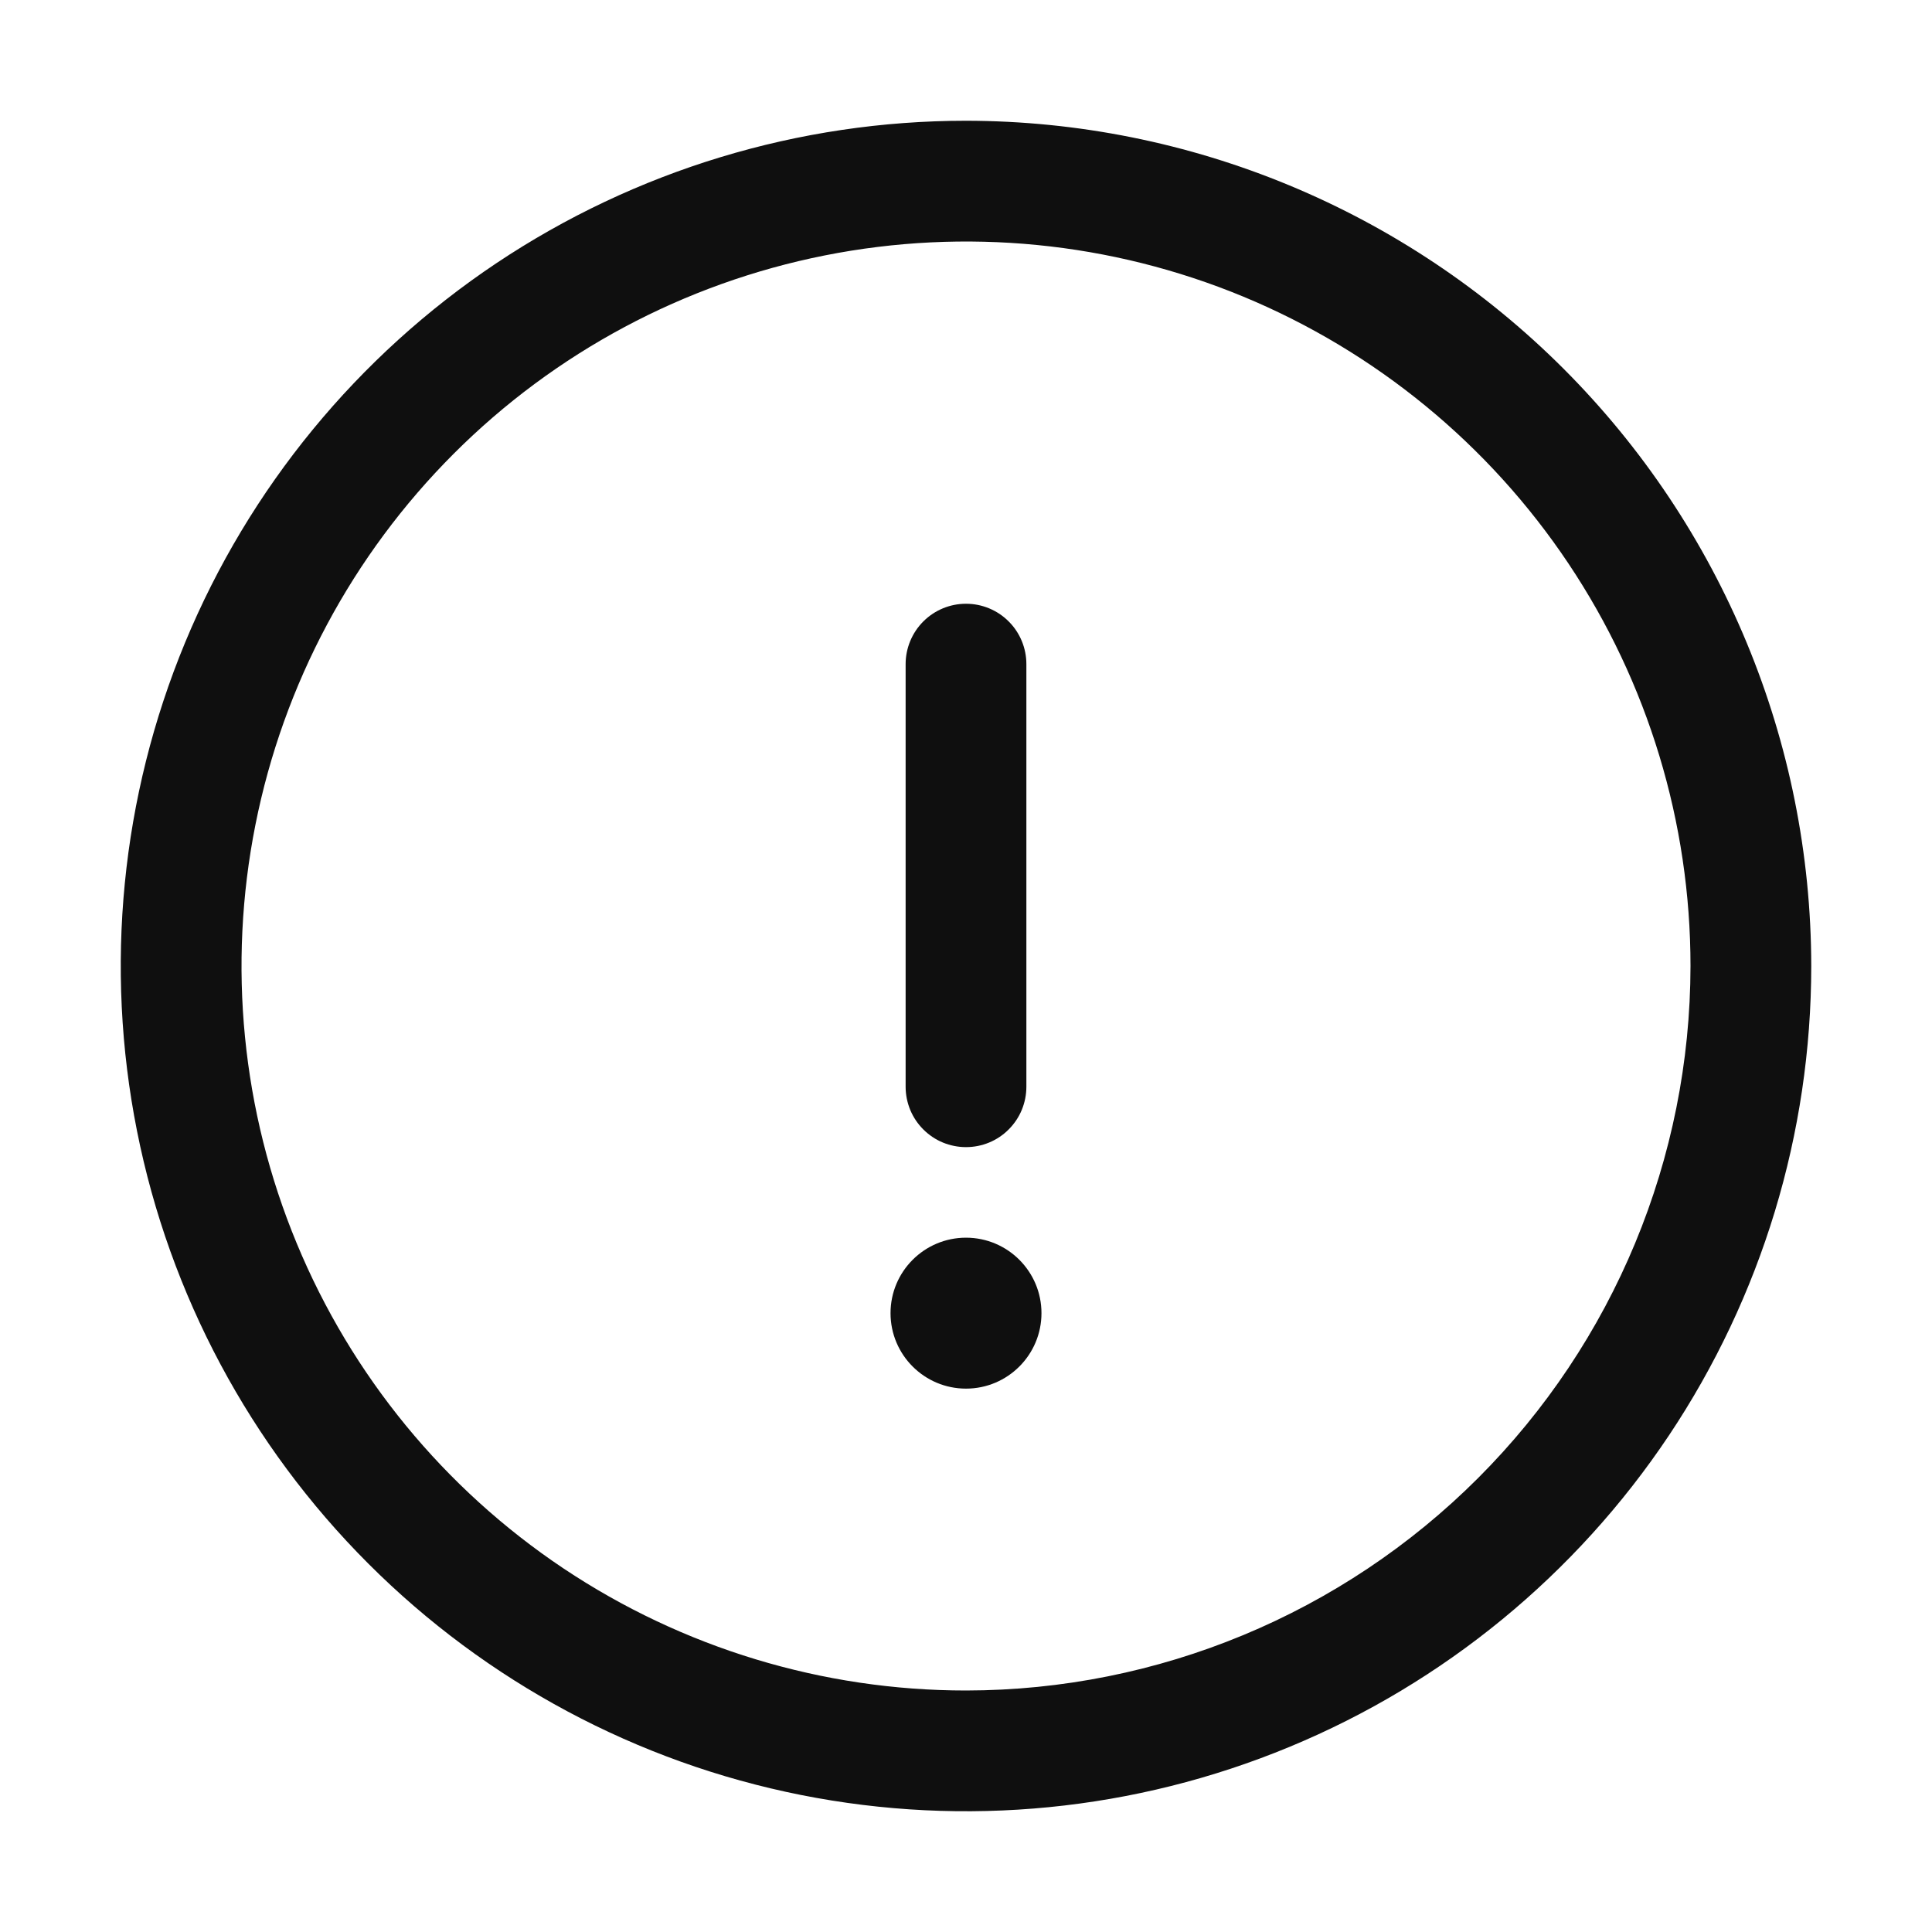 <svg width="32" height="32" viewBox="0 0 32 32" fill="none" xmlns="http://www.w3.org/2000/svg">
<path d="M16 2C13.231 2 10.525 2.821 8.222 4.359C5.92 5.898 4.126 8.084 3.066 10.642C2.006 13.201 1.729 16.015 2.269 18.731C2.809 21.447 4.143 23.942 6.101 25.899C8.059 27.857 10.553 29.191 13.269 29.731C15.985 30.271 18.8 29.994 21.358 28.934C23.916 27.875 26.102 26.08 27.641 23.778C29.179 21.476 30 18.769 30 16C29.996 12.288 28.52 8.73 25.895 6.105C23.27 3.481 19.712 2.004 16 2ZM16 28C13.627 28 11.307 27.296 9.333 25.978C7.36 24.659 5.822 22.785 4.914 20.592C4.005 18.399 3.768 15.987 4.231 13.659C4.694 11.331 5.837 9.193 7.515 7.515C9.193 5.836 11.331 4.694 13.659 4.231C15.987 3.768 18.4 4.005 20.593 4.913C22.785 5.822 24.659 7.36 25.978 9.333C27.297 11.306 28 13.627 28 16C27.997 19.181 26.731 22.232 24.482 24.481C22.232 26.731 19.182 27.997 16 28Z" fill="#0F0F0F"/>
<path d="M16 23C16.69 23 17.25 22.44 17.25 21.75C17.25 21.06 16.69 20.5 16 20.5C15.31 20.5 14.75 21.06 14.75 21.75C14.75 22.44 15.31 23 16 23Z" fill="#0F0F0F"/>
<path d="M16 19C16.132 19 16.262 18.974 16.383 18.924C16.504 18.874 16.615 18.8 16.707 18.707C16.8 18.614 16.874 18.504 16.924 18.383C16.974 18.261 17 18.131 17 18V11C17 10.735 16.895 10.48 16.707 10.293C16.52 10.105 16.265 10 16 10C15.735 10 15.481 10.105 15.293 10.293C15.106 10.48 15 10.735 15 11V18C15 18.131 15.026 18.261 15.076 18.383C15.126 18.504 15.2 18.614 15.293 18.707C15.386 18.8 15.496 18.874 15.617 18.924C15.739 18.974 15.869 19 16 19Z" fill="#0F0F0F"/>
</svg>
